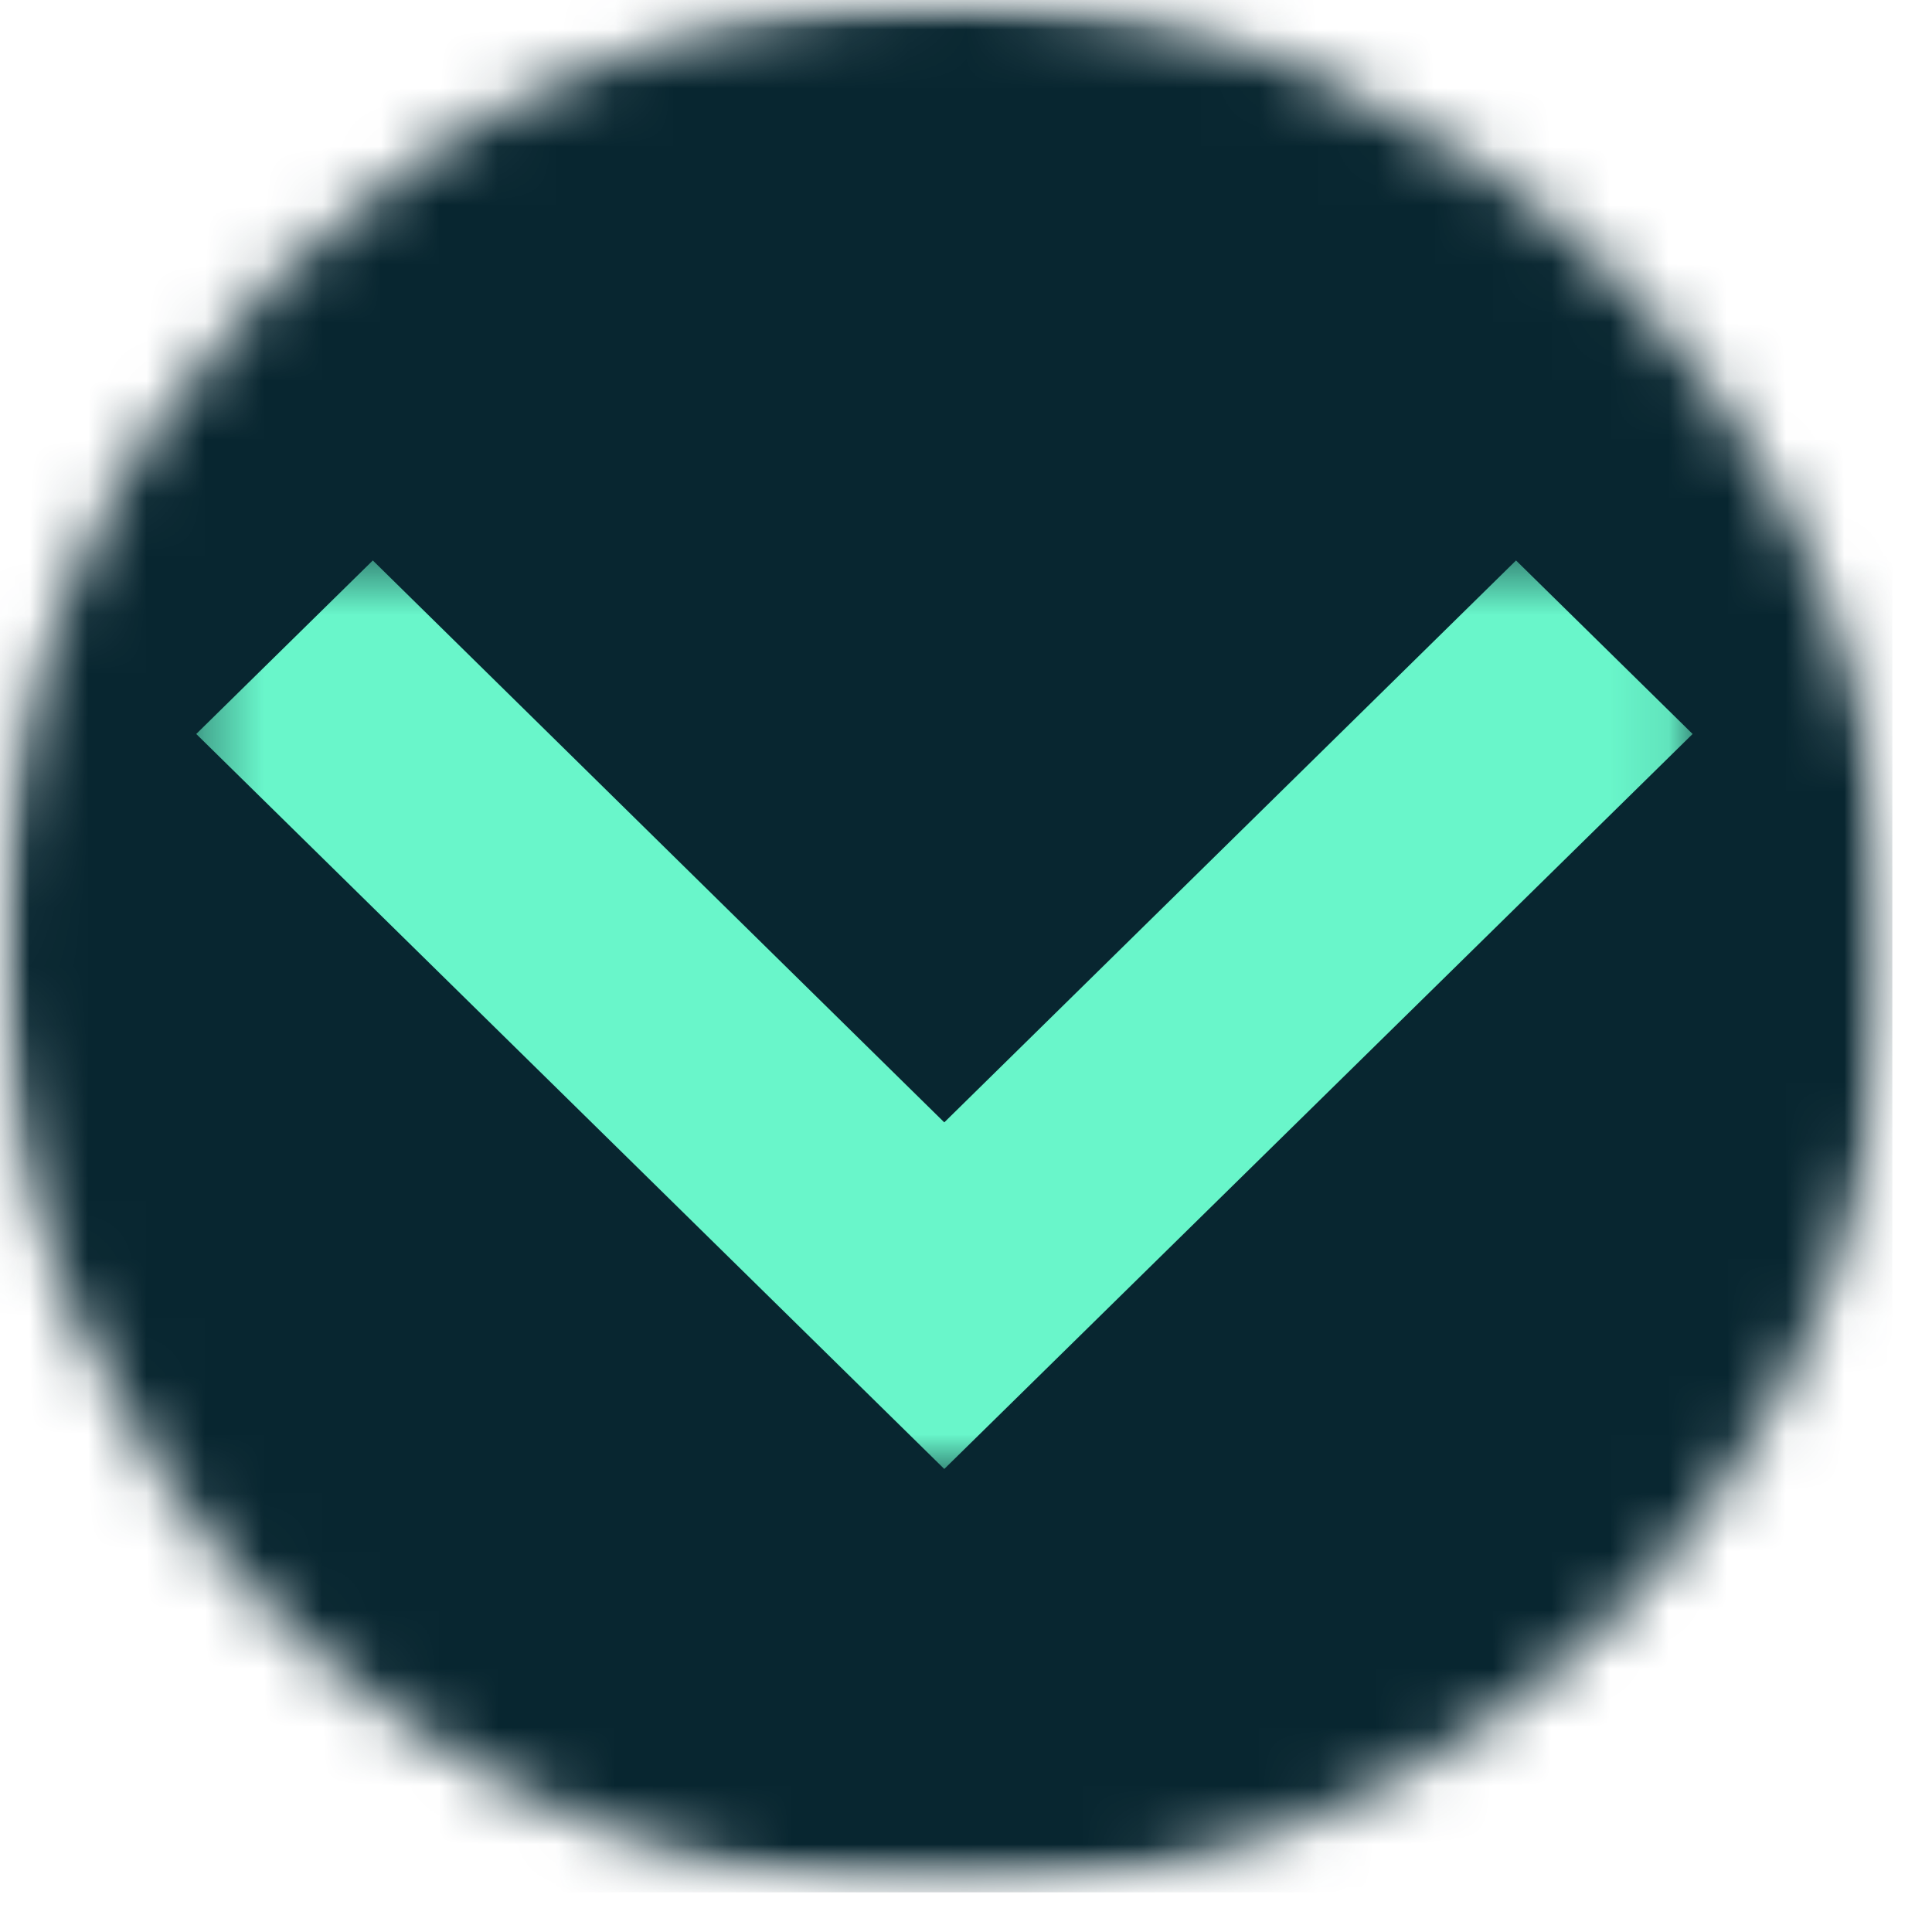 <svg width="33" height="33" viewBox="0 0 33 33" fill="none" xmlns="http://www.w3.org/2000/svg">
<mask id="mask0_264_1340" style="mask-type:luminance" maskUnits="userSpaceOnUse" x="0" y="0" width="33" height="33">
<path d="M0 0H32.322V32.322H0V0Z" fill="white"/>
</mask>
<g mask="url(#mask0_264_1340)">
<mask id="mask1_264_1340" style="mask-type:luminance" maskUnits="userSpaceOnUse" x="0" y="0" width="33" height="33">
<path d="M16.159 0C7.235 0 0 7.235 0 16.163C0 25.087 7.235 32.322 16.159 32.322C25.083 32.322 32.322 25.087 32.322 16.163C32.322 7.235 25.083 0 16.159 0Z" fill="white"/>
</mask>
<g mask="url(#mask1_264_1340)">
<path d="M0 0H32.322V32.322H0V0Z" fill="#082630"/>
</g>
</g>
<mask id="mask2_264_1340" style="mask-type:luminance" maskUnits="userSpaceOnUse" x="3" y="9" width="26" height="17">
<path d="M3.352 9.517H28.911V25.181H3.352V9.517Z" fill="white"/>
</mask>
<g mask="url(#mask2_264_1340)">
<path d="M25.895 9.573L16.129 19.171L6.368 9.573L3.352 12.537L16.129 25.091L28.911 12.537L25.895 9.573Z" fill="#69F6CA"/>
</g>
</svg>
